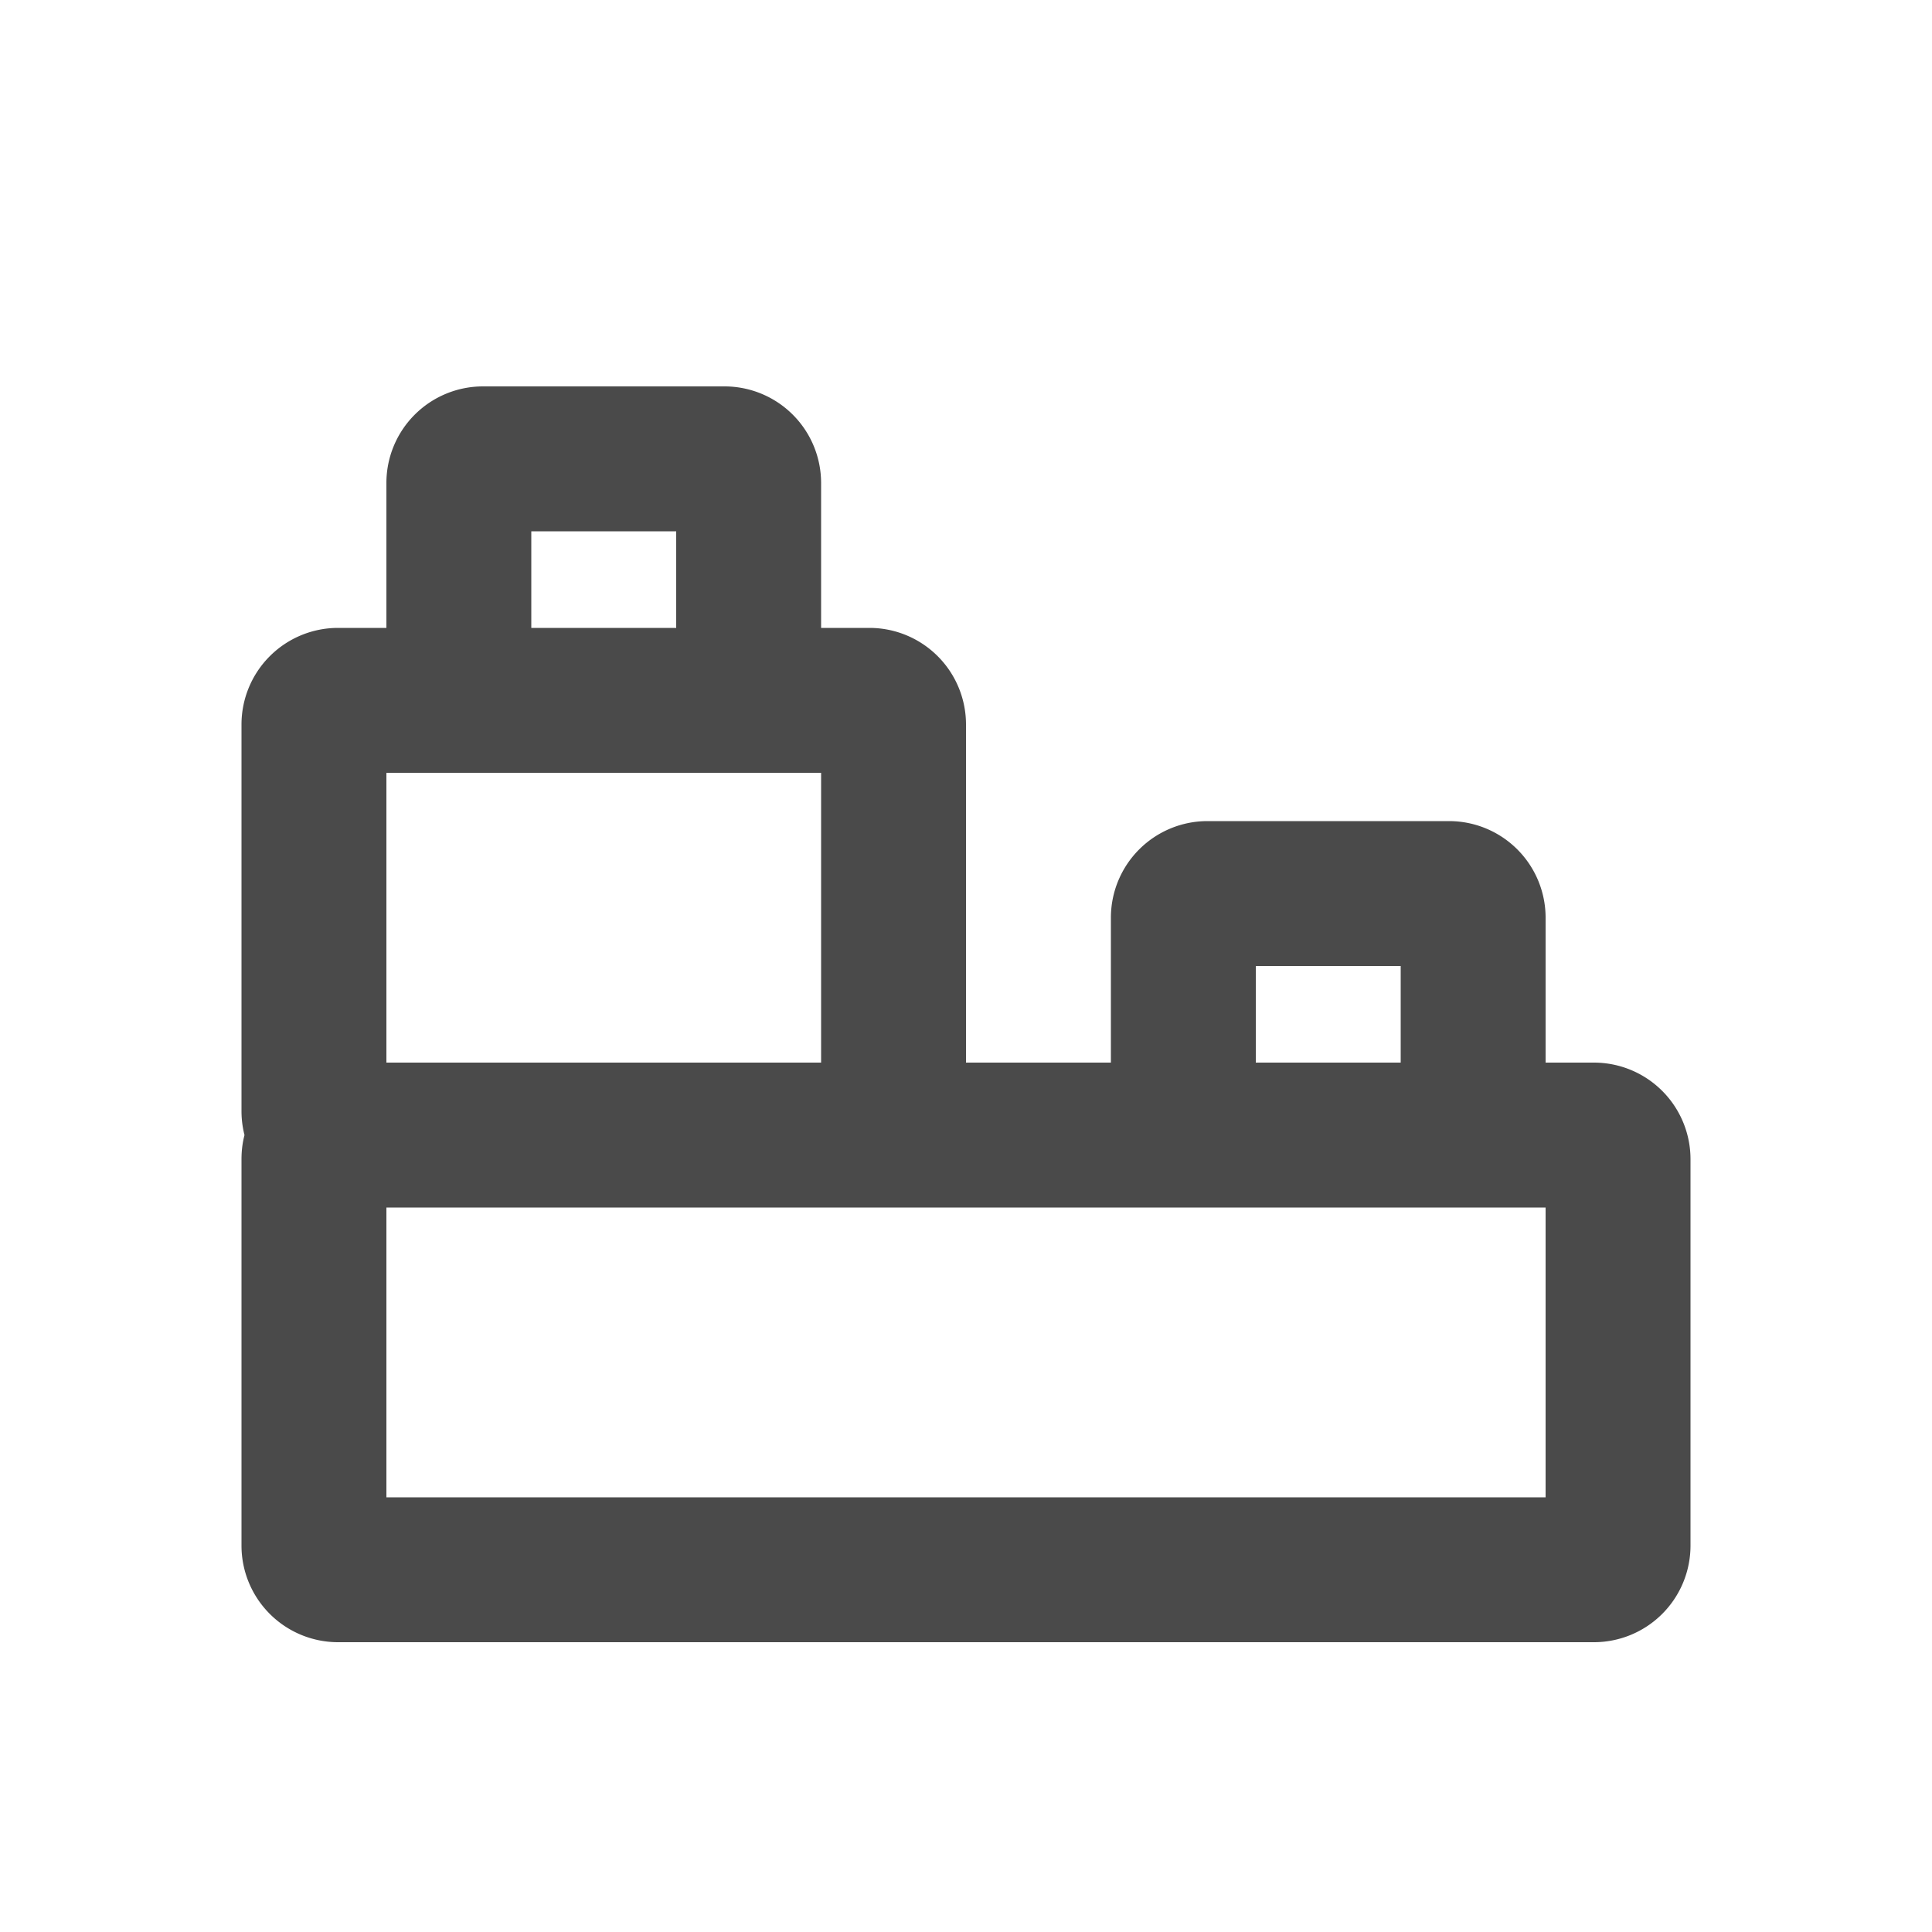 <svg viewBox="0 0 20 20" xmlns="http://www.w3.org/2000/svg"><path fill-rule="evenodd" d="M4 6.5v-1.5a1 1 0 0 1 1-1h2.5a1 1 0 0 1 1 1v1.5h.5a1 1 0 0 1 1 1v3.5h1.5v-1.5a1 1 0 0 1 1-1h2.5a1 1 0 0 1 1 1v1.5h.5a1 1 0 0 1 1 1v4a1 1 0 0 1-1 1h-13a1 1 0 0 1-1-1v-4c0-.086.01-.17.031-.25a1.002 1.002 0 0 1-.031-.25v-4a1 1 0 0 1 1-1h.5Zm1.5 0v-1h1.5v1h-1.5Zm-1.5 1.5v3h4.5v-3h-4.5Zm10.5 3h-1.5v-1h1.5v1Zm1.5 1.5v3h-12v-3h12Z" fill="#4A4A4A"/></svg>